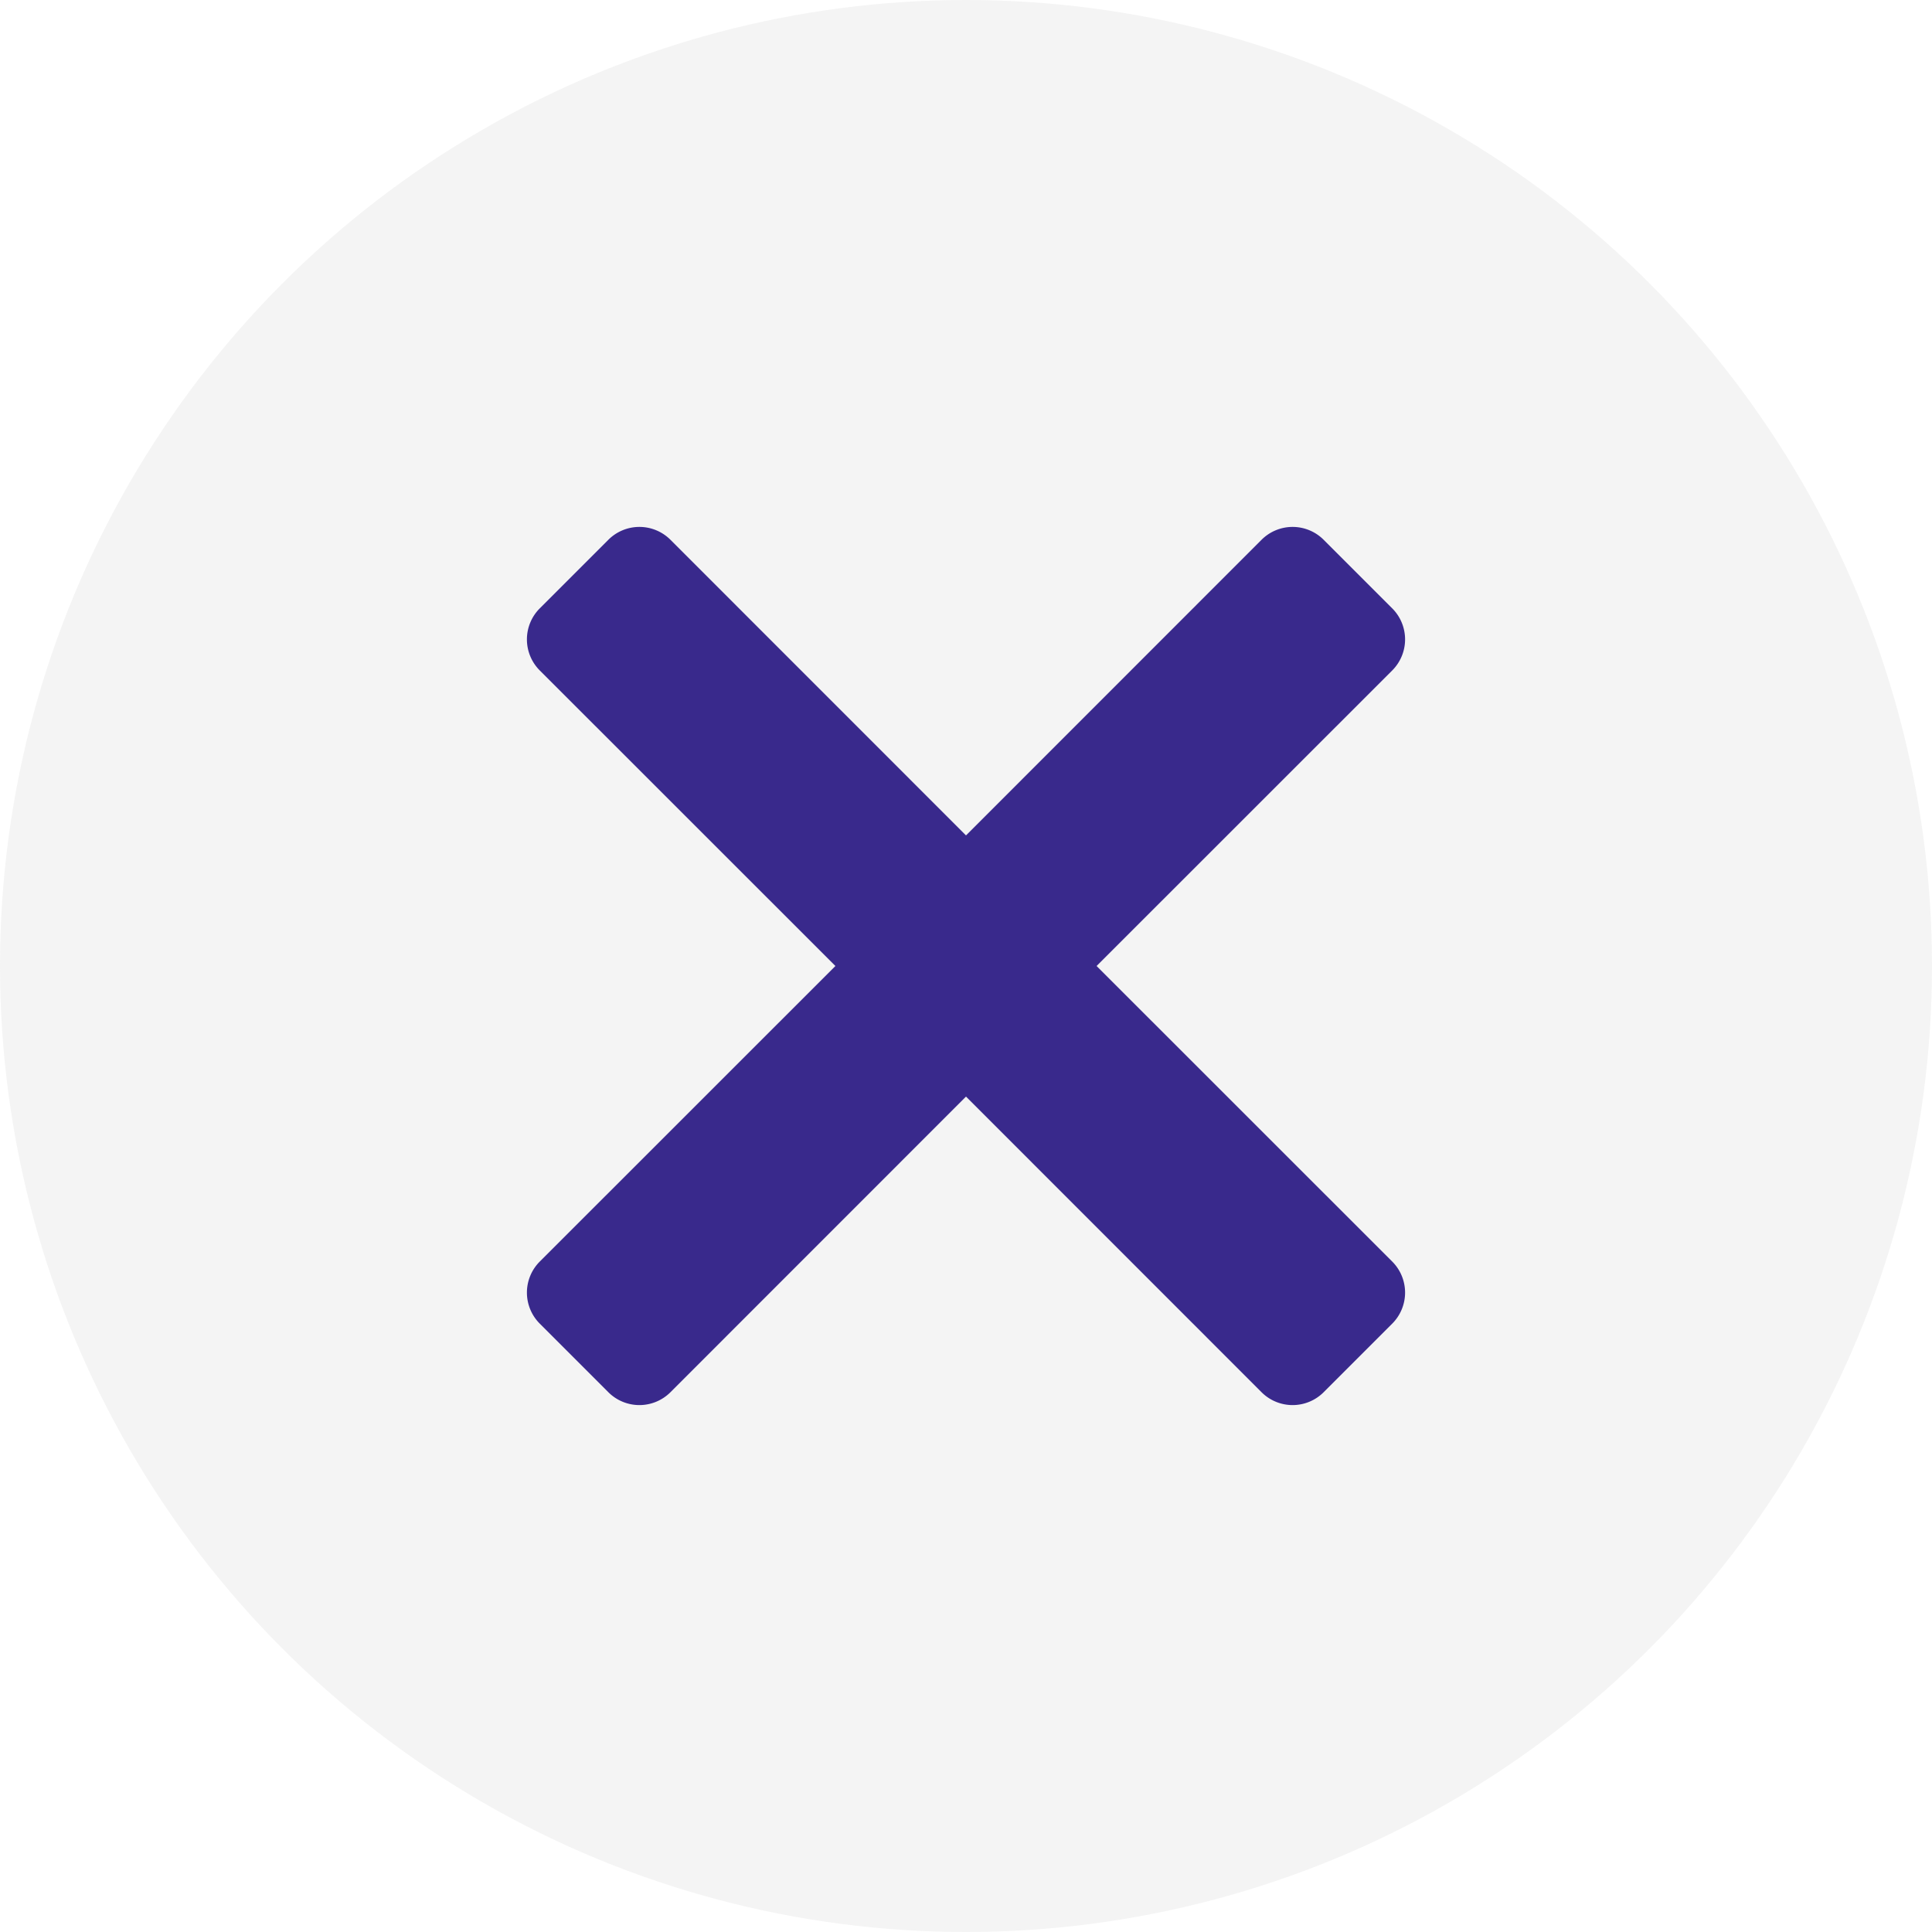 <svg width="22" height="22" viewBox="0 0 22 22" xmlns="http://www.w3.org/2000/svg"><g fill="none" fill-rule="evenodd"><circle fill="#D8D8D8" opacity=".3" cx="11" cy="11" r="11"/><path d="M7.634 15.854L11 12.487l3.366 3.367a.5.5 0 00.706 0l.782-.782a.5.5 0 000-.706L12.487 11l3.367-3.366a.5.5 0 000-.706l-.782-.782a.5.5 0 00-.706 0L11 9.513 7.634 6.146a.5.5 0 00-.706 0l-.782.782a.5.5 0 000 .706L9.513 11l-3.367 3.366a.5.5 0 000 .706l.782.782a.5.5 0 00.706 0z" fill="#39298C" fill-rule="nonzero"/></g></svg>